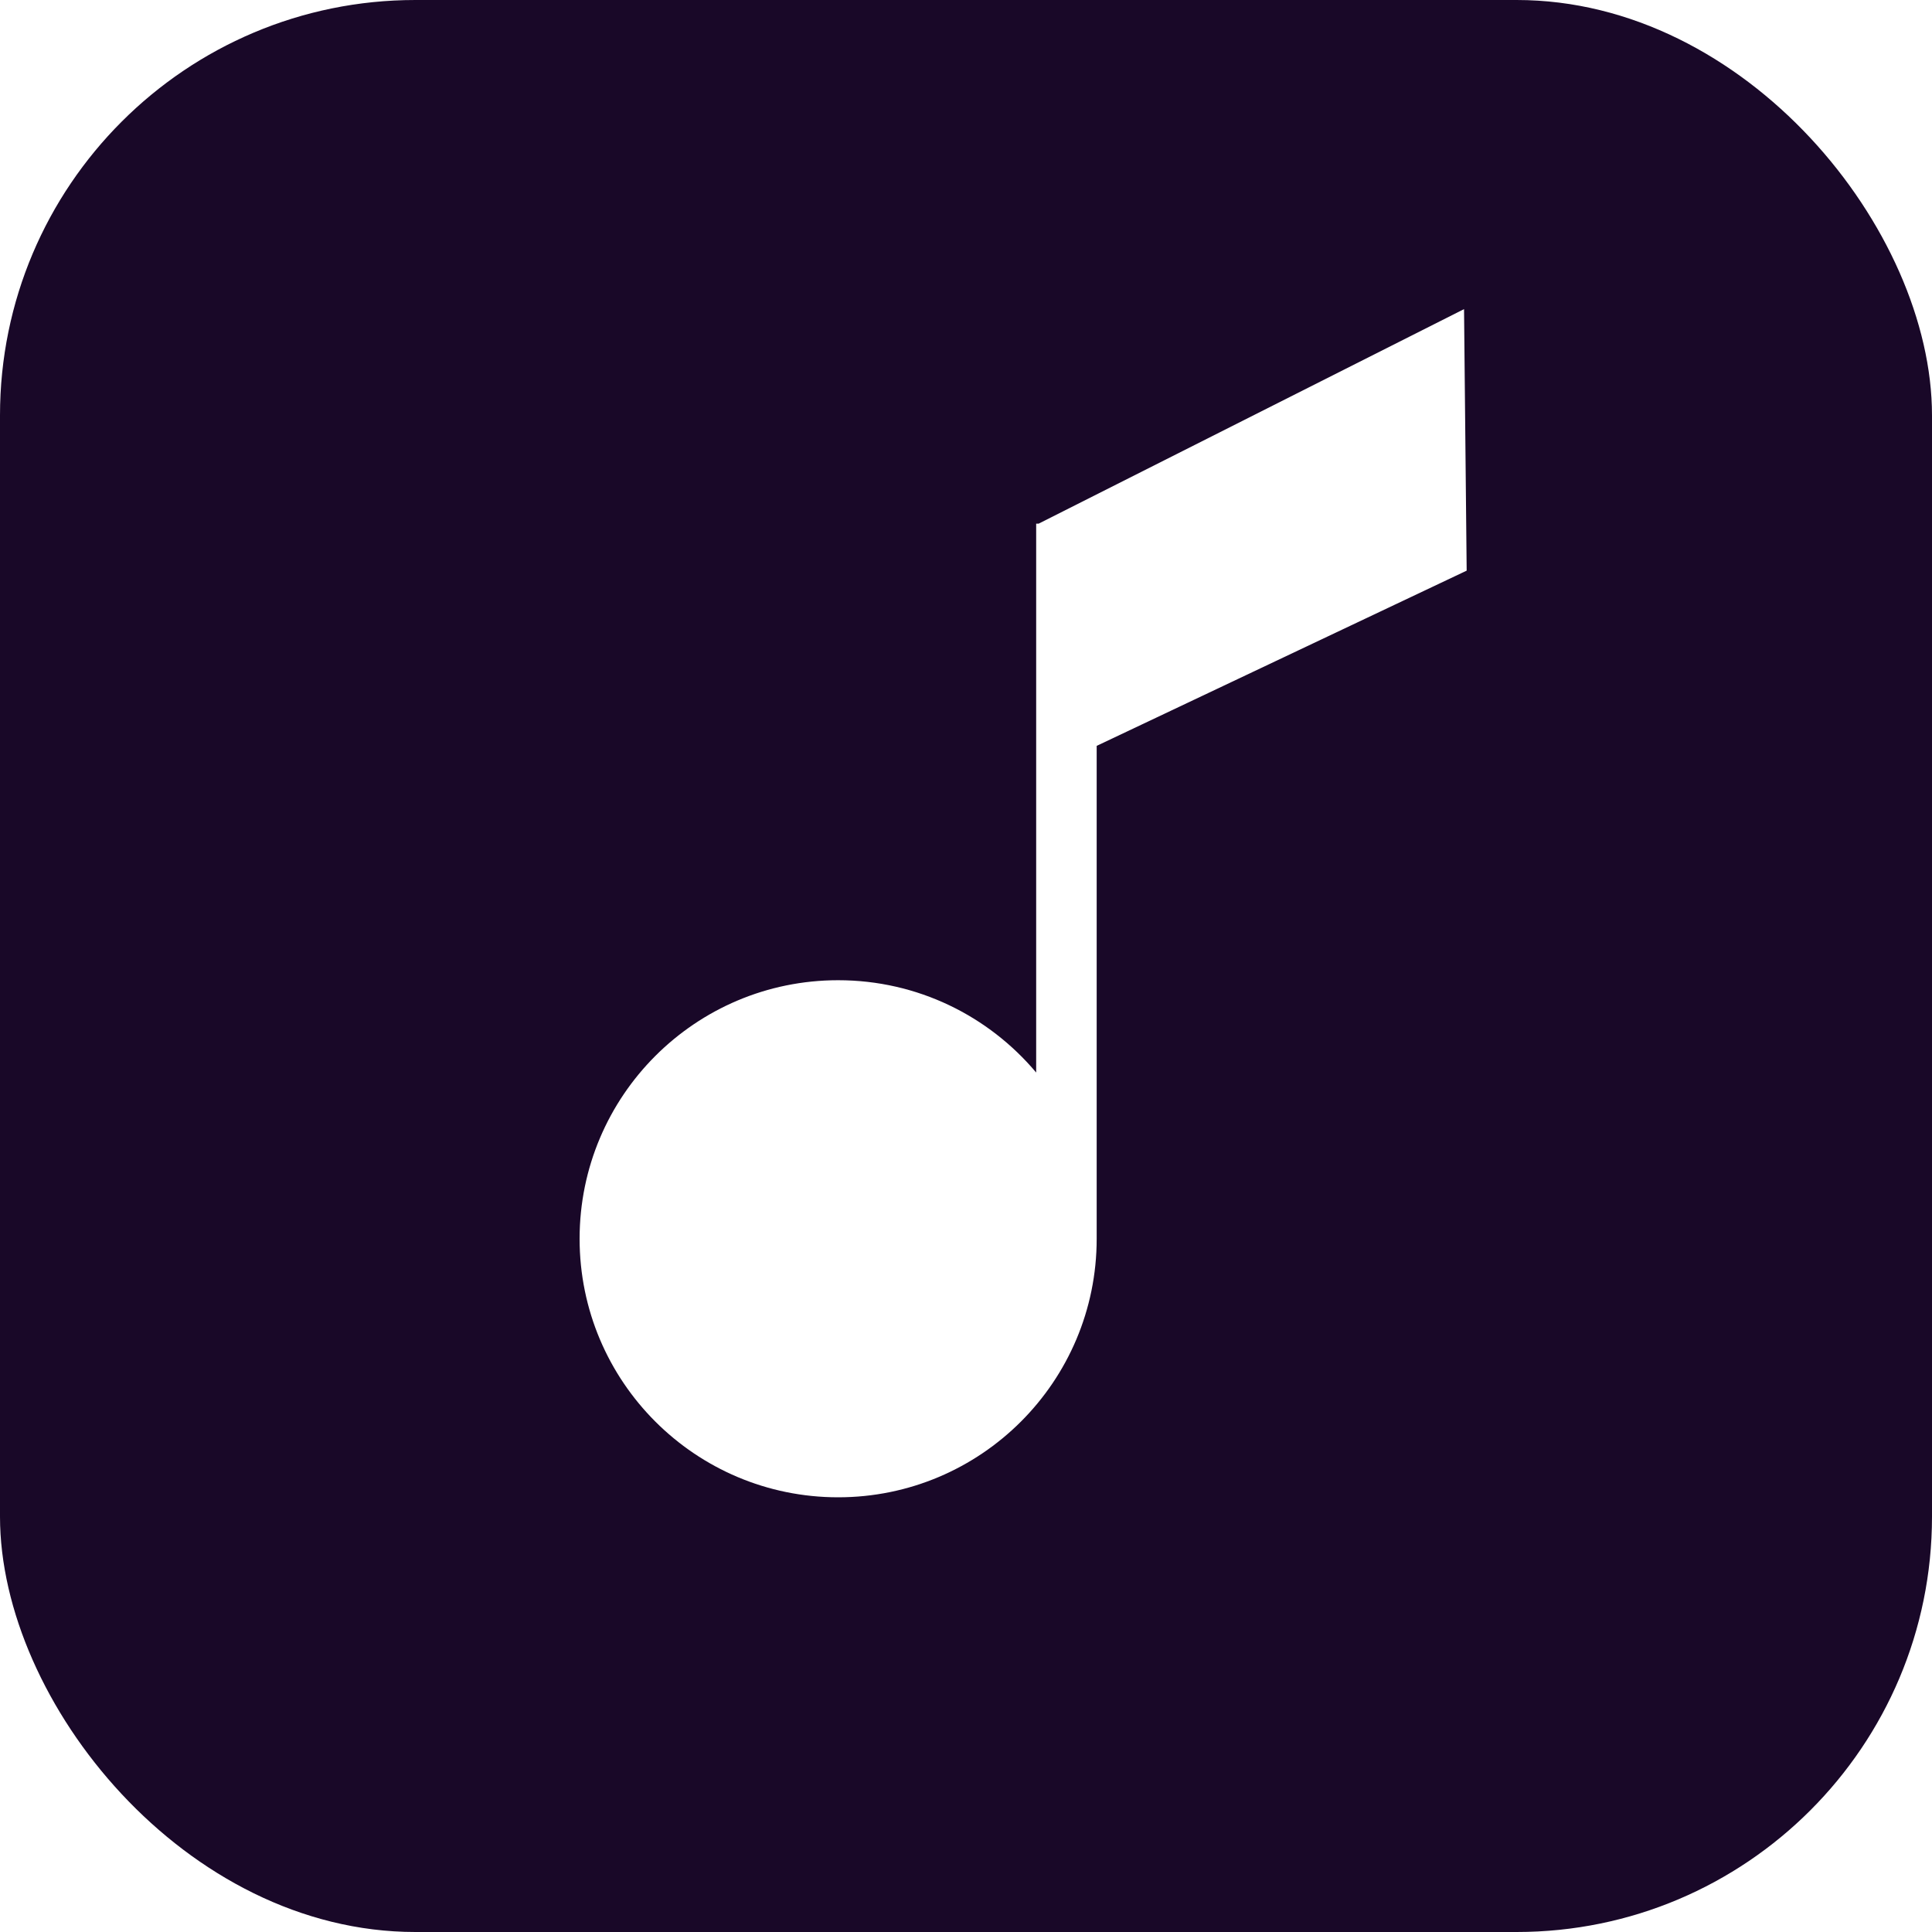 

<svg xmlns="http://www.w3.org/2000/svg" width="200" height="200" viewBox="0 0 200 200" fill="none">
  <rect x="19" y="19" width="162" height="162" rx="43" fill="#6F3DA1"/>
  <g filter="url(#filter0_b_324_3442)">
    <rect width="200" height="200" rx="43" fill="#190828"/>
  </g>
  <path fill-rule="evenodd" clip-rule="evenodd" d="M107.52 54.208L151.557 32L151.829 59.073L113.528 77.212L113.528 128.236C113.528 143.018 101.545 155 86.764 155C71.983 155 60 143.018 60 128.236C60 113.455 71.983 101.472 86.764 101.472C94.993 101.472 102.354 105.186 107.264 111.029V54.208H107.52Z" fill="white"/>
  <defs>
    <filter id="filter0_b_324_3442" x="-100" y="-100" width="400" height="400" filterUnits="userSpaceOnUse" color-interpolation-filters="sRGB">
      <feFlood flood-opacity="0" result="BackgroundImageFix"/>
      <feGaussianBlur in="BackgroundImageFix" stdDeviation="50"/>
      <feComposite in2="SourceAlpha" operator="in" result="effect1_backgroundBlur_324_3442"/>
      <feBlend mode="normal" in="SourceGraphic" in2="effect1_backgroundBlur_324_3442" result="shape"/>
    </filter>
  </defs>
</svg>